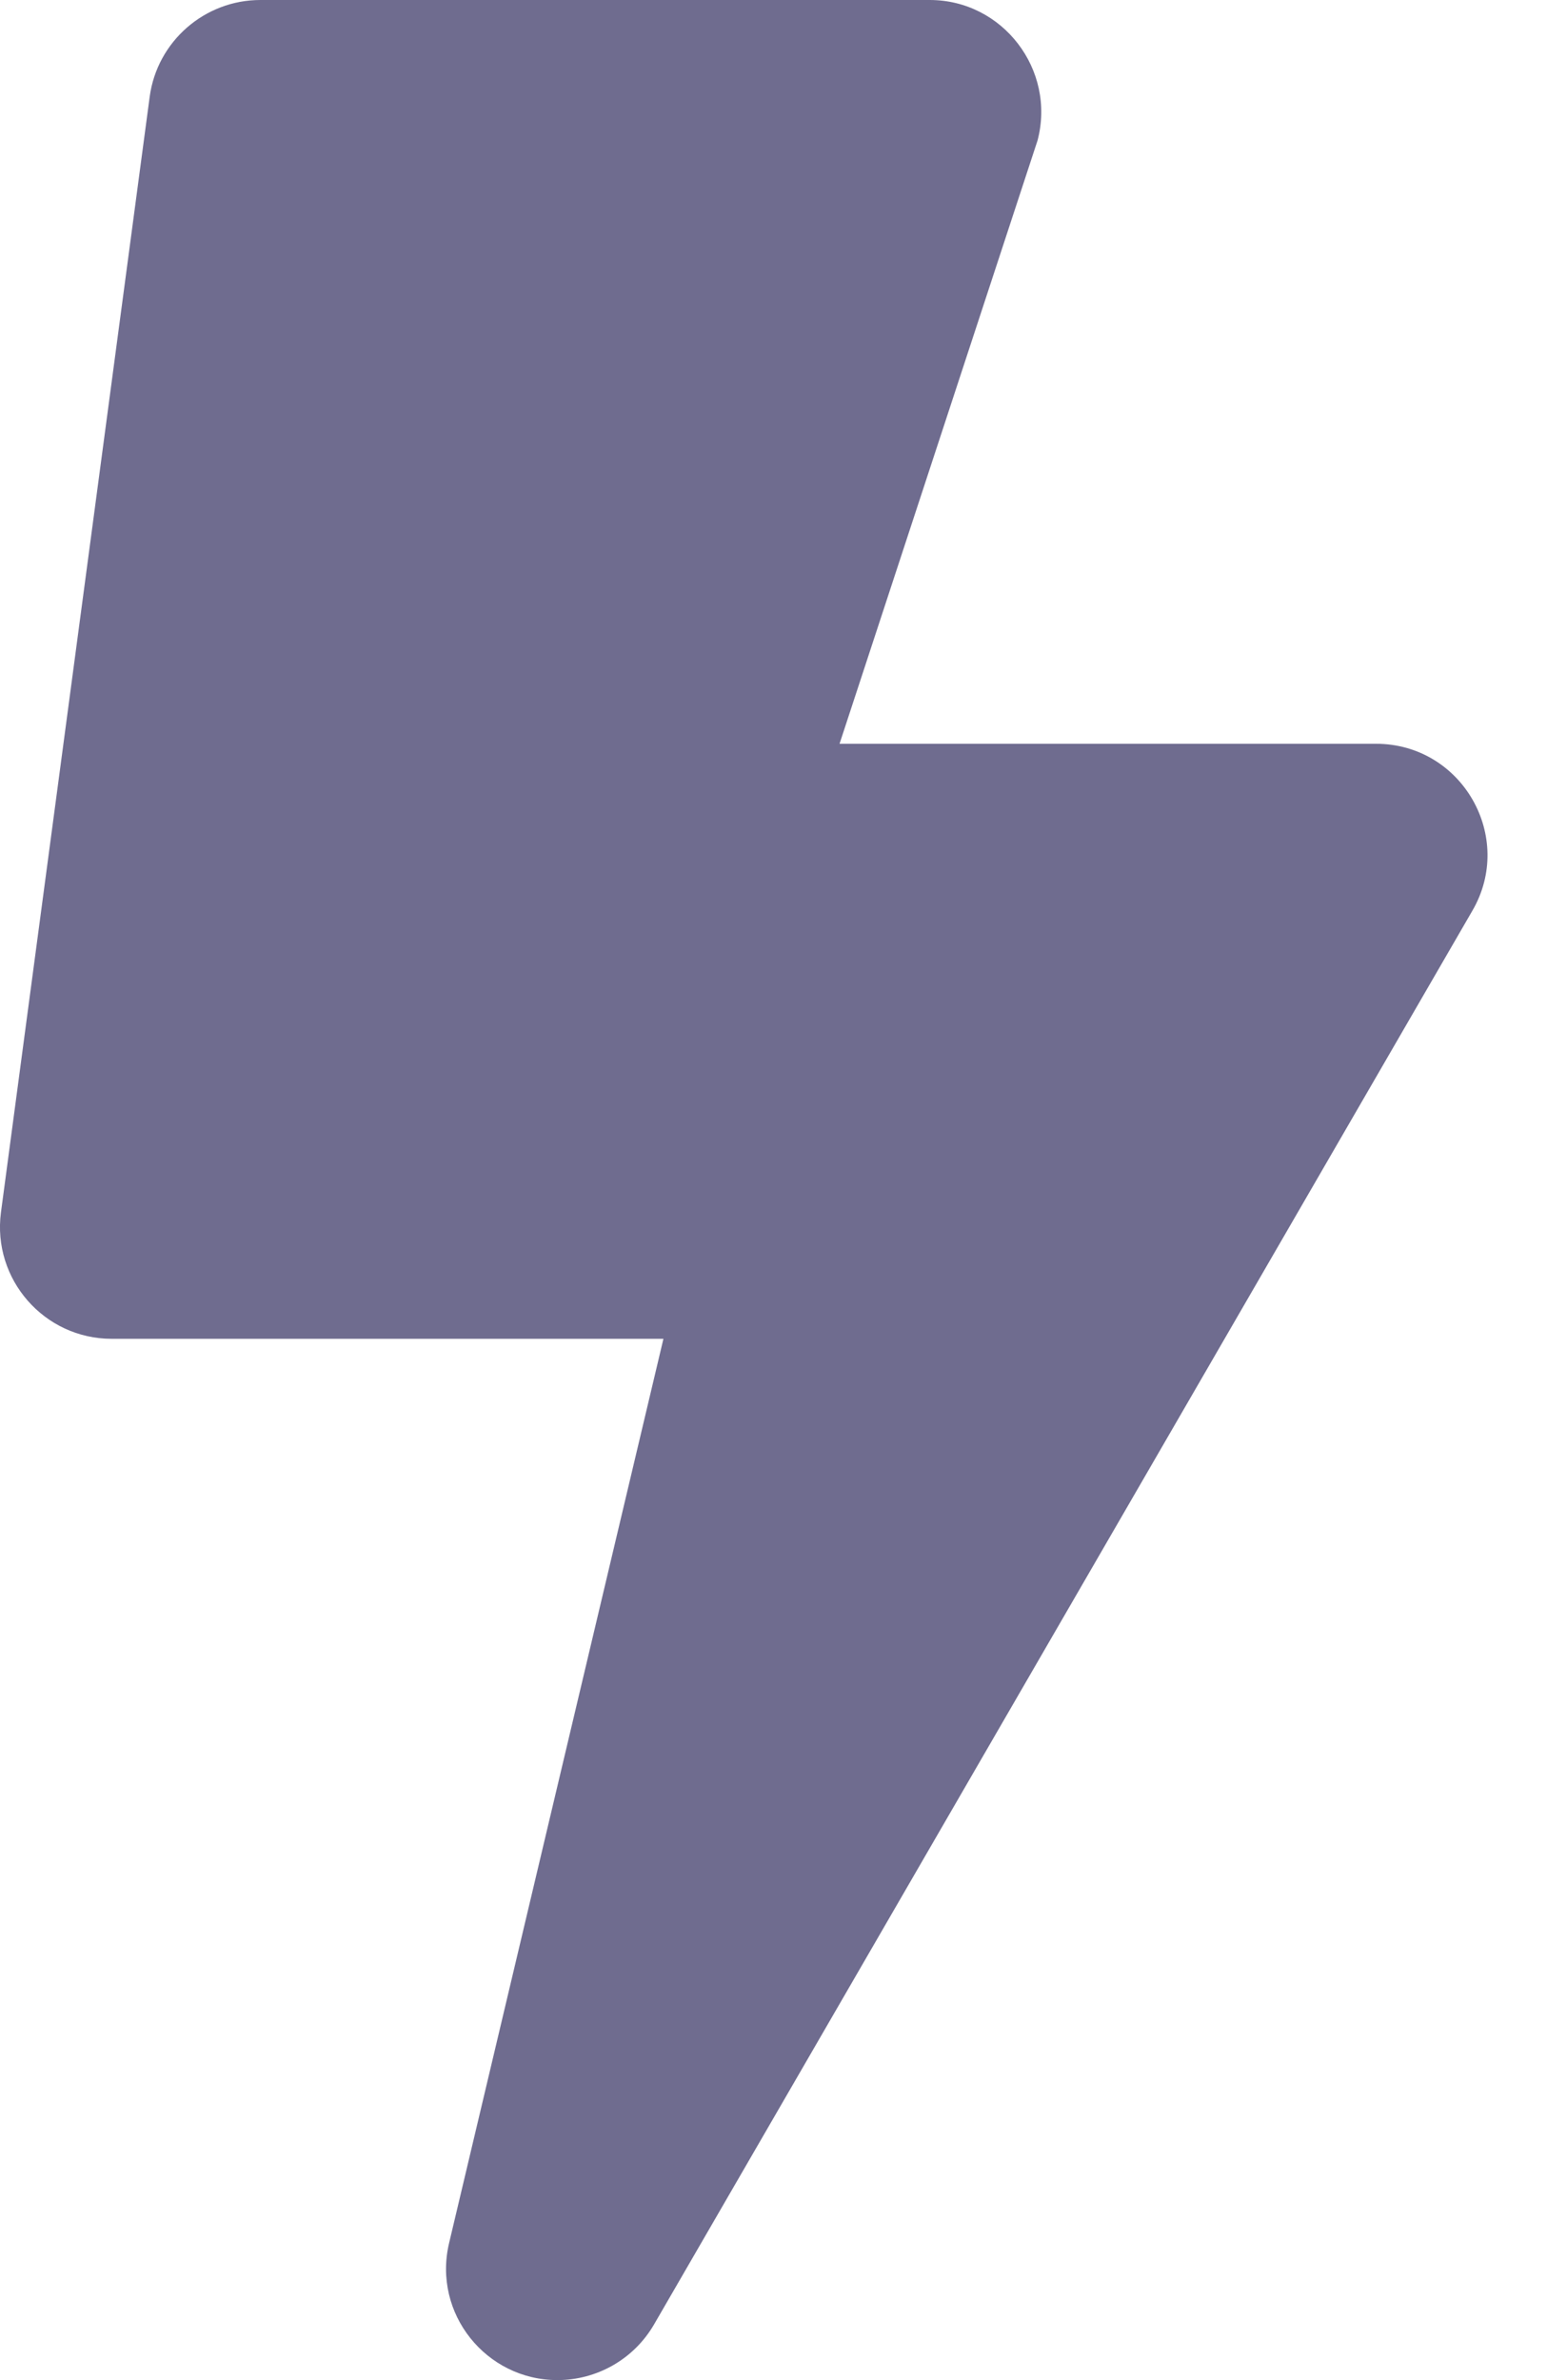 <svg width="13" height="20" viewBox="0 0 13 20" fill="none" xmlns="http://www.w3.org/2000/svg">
<path d="M11.563 6.25H7.055L8.719 1.18C8.875 0.586 8.426 0 7.813 0H2.188C1.719 0 1.321 0.348 1.258 0.812L0.008 10.188C-0.066 10.75 0.372 11.25 0.938 11.25H5.575L3.774 18.848C3.633 19.441 4.086 20 4.684 20C5.012 20 5.325 19.828 5.497 19.531L12.371 7.656C12.735 7.035 12.286 6.25 11.563 6.25Z" fill="#6F6C8F"/>
</svg>
